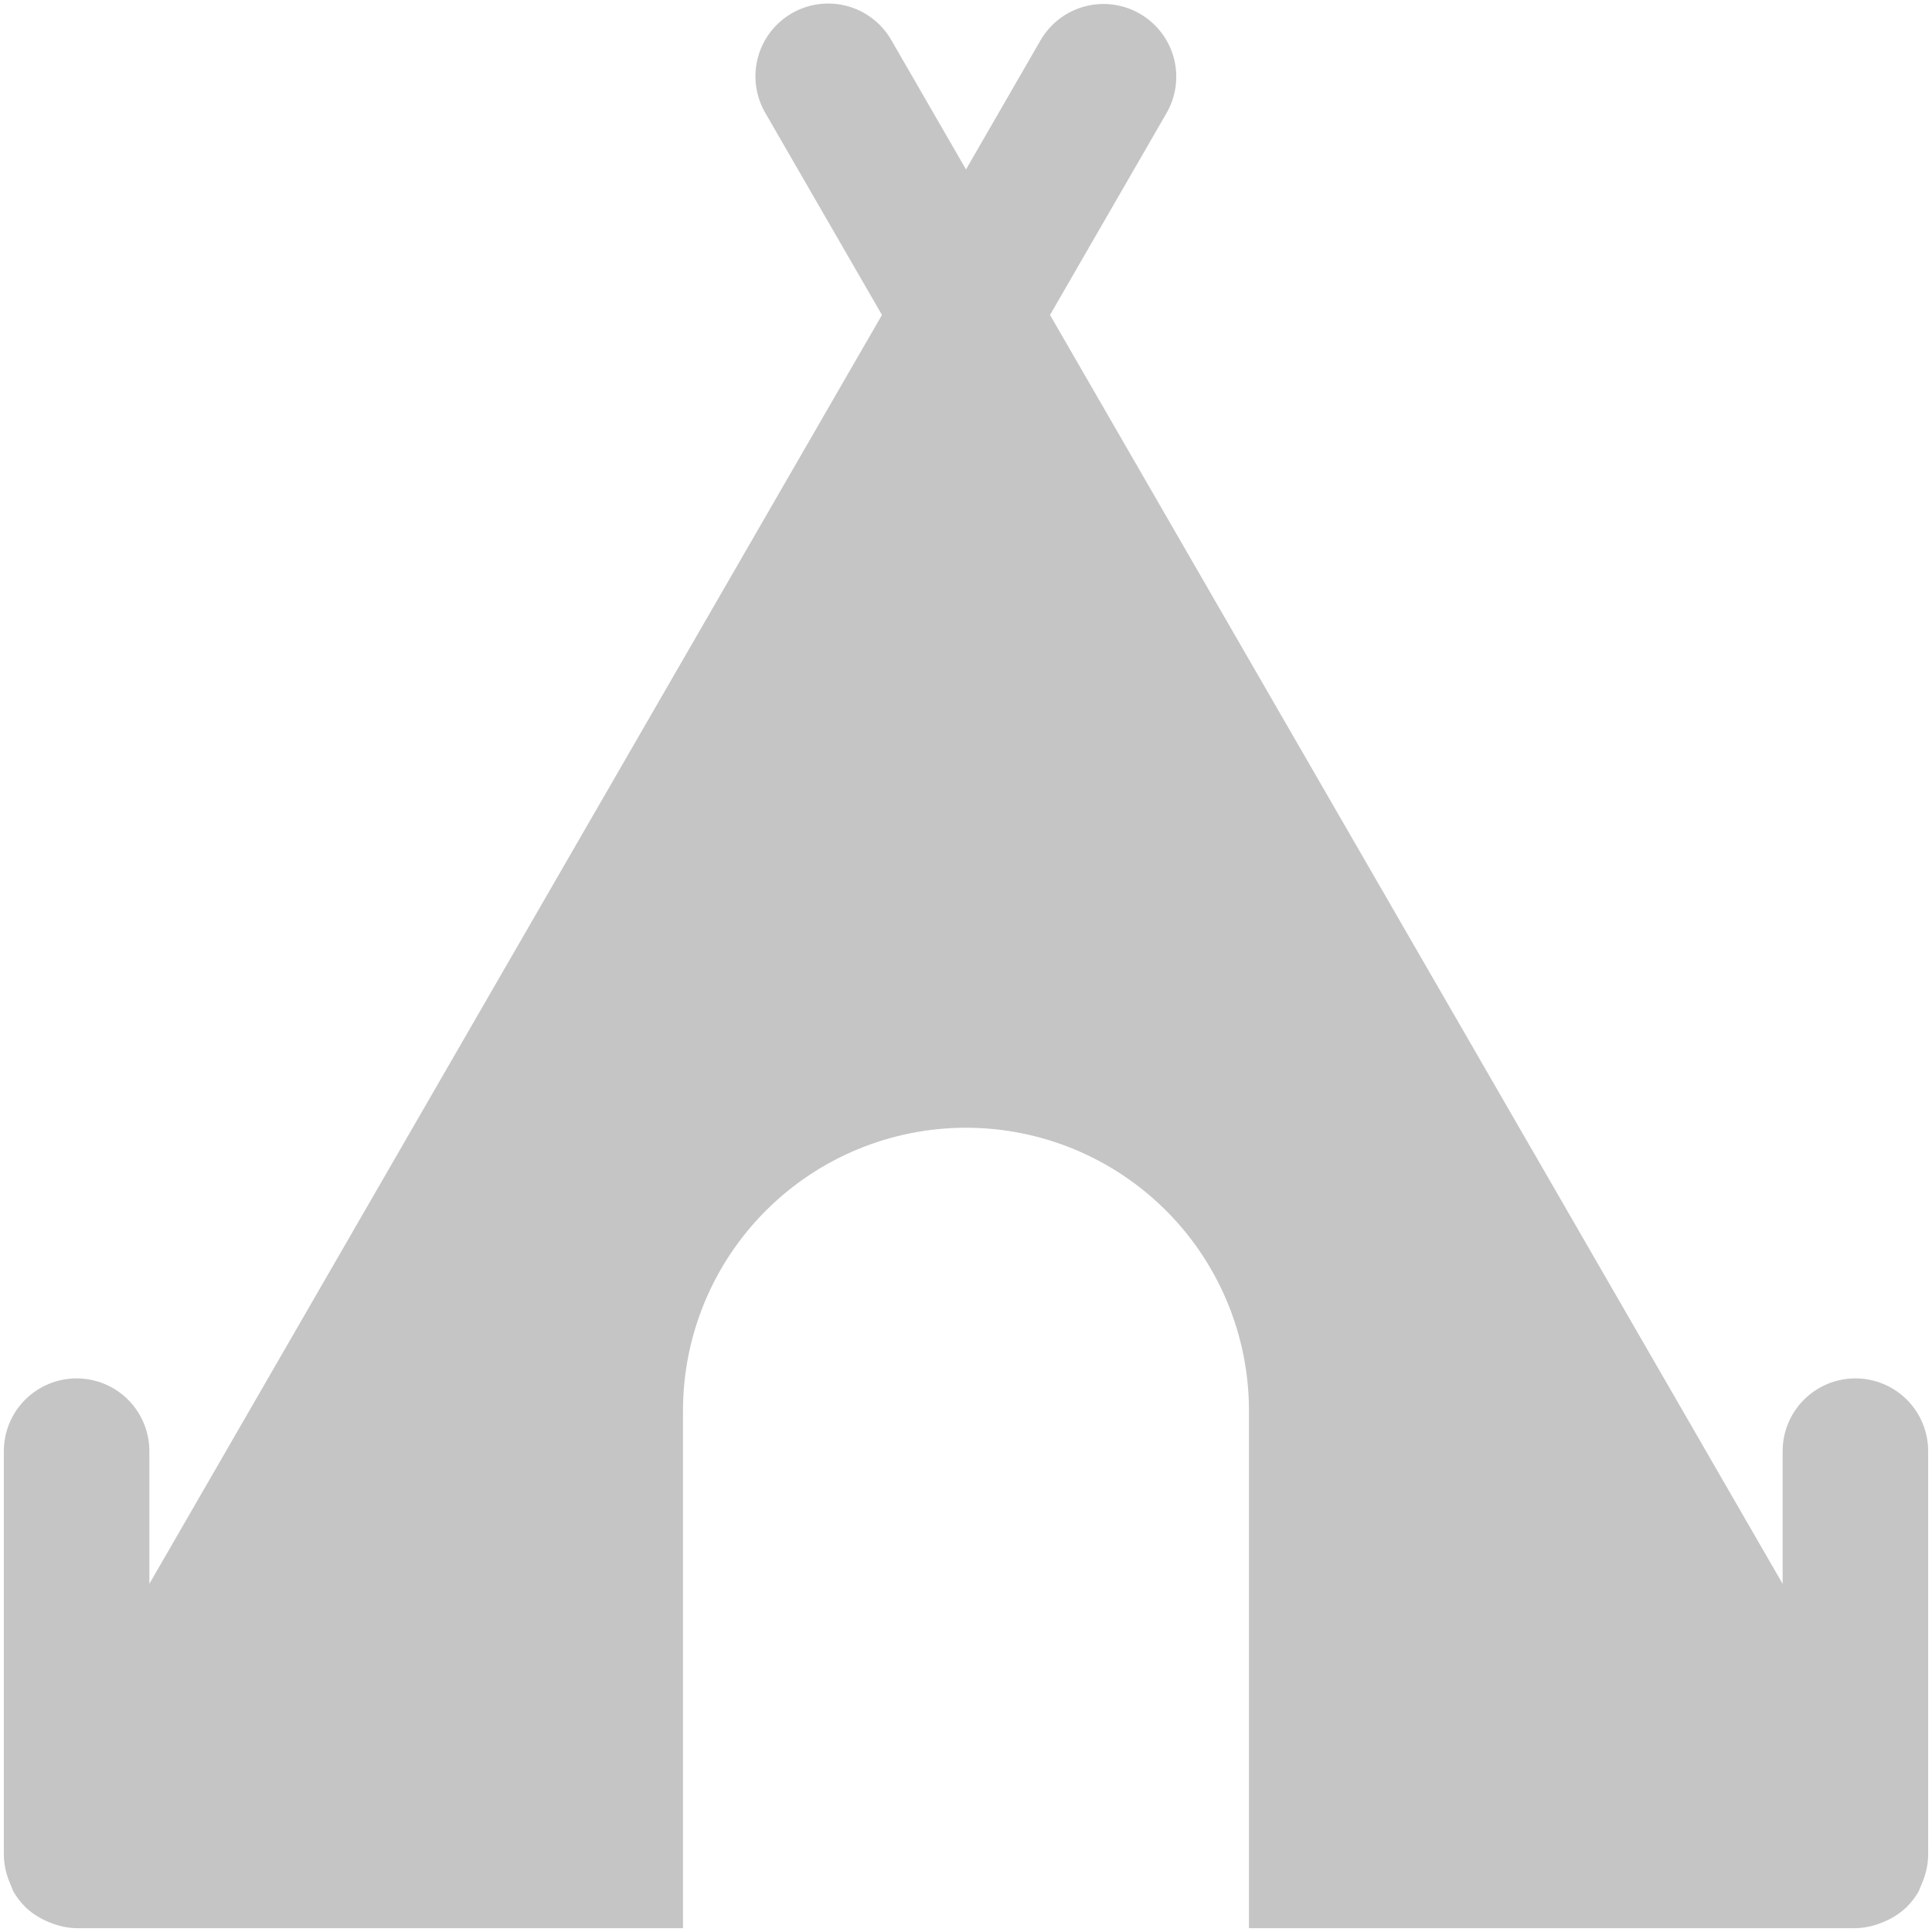 <svg width="454" height="454" viewBox="0 0 454 454" fill="none" xmlns="http://www.w3.org/2000/svg">
<path d="M436 323.906C433.755 323.906 431.531 324.348 429.457 325.207C427.382 326.067 425.497 327.326 423.909 328.914C422.322 330.502 421.062 332.387 420.203 334.461C419.344 336.536 418.902 338.759 418.902 341.004V372.19L246.745 74.012L274.138 26.549C276.394 22.623 277 17.962 275.823 13.589C274.647 9.217 271.784 5.489 267.862 3.225C263.941 0.961 259.281 0.345 254.906 1.512C250.531 2.679 246.798 5.534 244.525 9.451L227 39.816L209.466 9.451C208.349 7.494 206.856 5.778 205.074 4.401C203.291 3.023 201.254 2.011 199.079 1.423C196.904 0.835 194.635 0.683 192.401 0.974C190.167 1.266 188.013 1.997 186.063 3.124C184.112 4.25 182.403 5.752 181.034 7.541C179.666 9.33 178.664 11.373 178.087 13.55C177.51 15.728 177.369 17.998 177.672 20.23C177.975 22.463 178.716 24.613 179.852 26.558L207.254 74.012L35.098 372.19V341.004C35.098 338.759 34.656 336.536 33.797 334.461C32.937 332.387 31.678 330.502 30.09 328.914C28.503 327.327 26.618 326.067 24.543 325.208C22.469 324.349 20.245 323.906 18 323.906C15.755 323.906 13.531 324.349 11.457 325.208C9.382 326.067 7.498 327.327 5.91 328.914C4.322 330.502 3.063 332.387 2.203 334.461C1.344 336.536 0.902 338.759 0.902 341.004V435.967C0.942 437.998 1.345 440.005 2.092 441.893C2.271 442.373 2.447 442.823 2.666 443.283C2.864 443.7 2.959 444.153 3.194 444.558C3.935 445.838 4.84 447.015 5.886 448.06C5.898 448.074 5.905 448.088 5.916 448.1C7.324 449.452 8.954 450.551 10.735 451.349C11.181 451.56 11.617 451.734 12.083 451.908C13.968 452.658 15.972 453.063 18 453.103H160.495V331.507C160.495 313.87 167.502 296.955 179.973 284.484C192.444 272.013 209.359 265.007 226.995 265.007C244.632 265.007 261.547 272.013 274.018 284.484C286.489 296.955 293.495 313.87 293.495 331.507V453.103H436C438.028 453.063 440.031 452.658 441.916 451.908C442.383 451.734 442.821 451.558 443.268 451.347C445.048 450.55 446.677 449.451 448.084 448.1C448.095 448.088 448.102 448.074 448.114 448.06C449.16 447.015 450.065 445.838 450.806 444.558C451.041 444.155 451.135 443.705 451.333 443.287C451.553 442.826 451.731 442.373 451.91 441.889C452.656 440.001 453.058 437.996 453.098 435.967V341.004C453.098 338.759 452.656 336.536 451.797 334.461C450.938 332.387 449.678 330.502 448.091 328.914C446.503 327.326 444.618 326.067 442.543 325.207C440.469 324.348 438.245 323.906 436 323.906V323.906Z" fill="#C5C5C5"/>
</svg>
